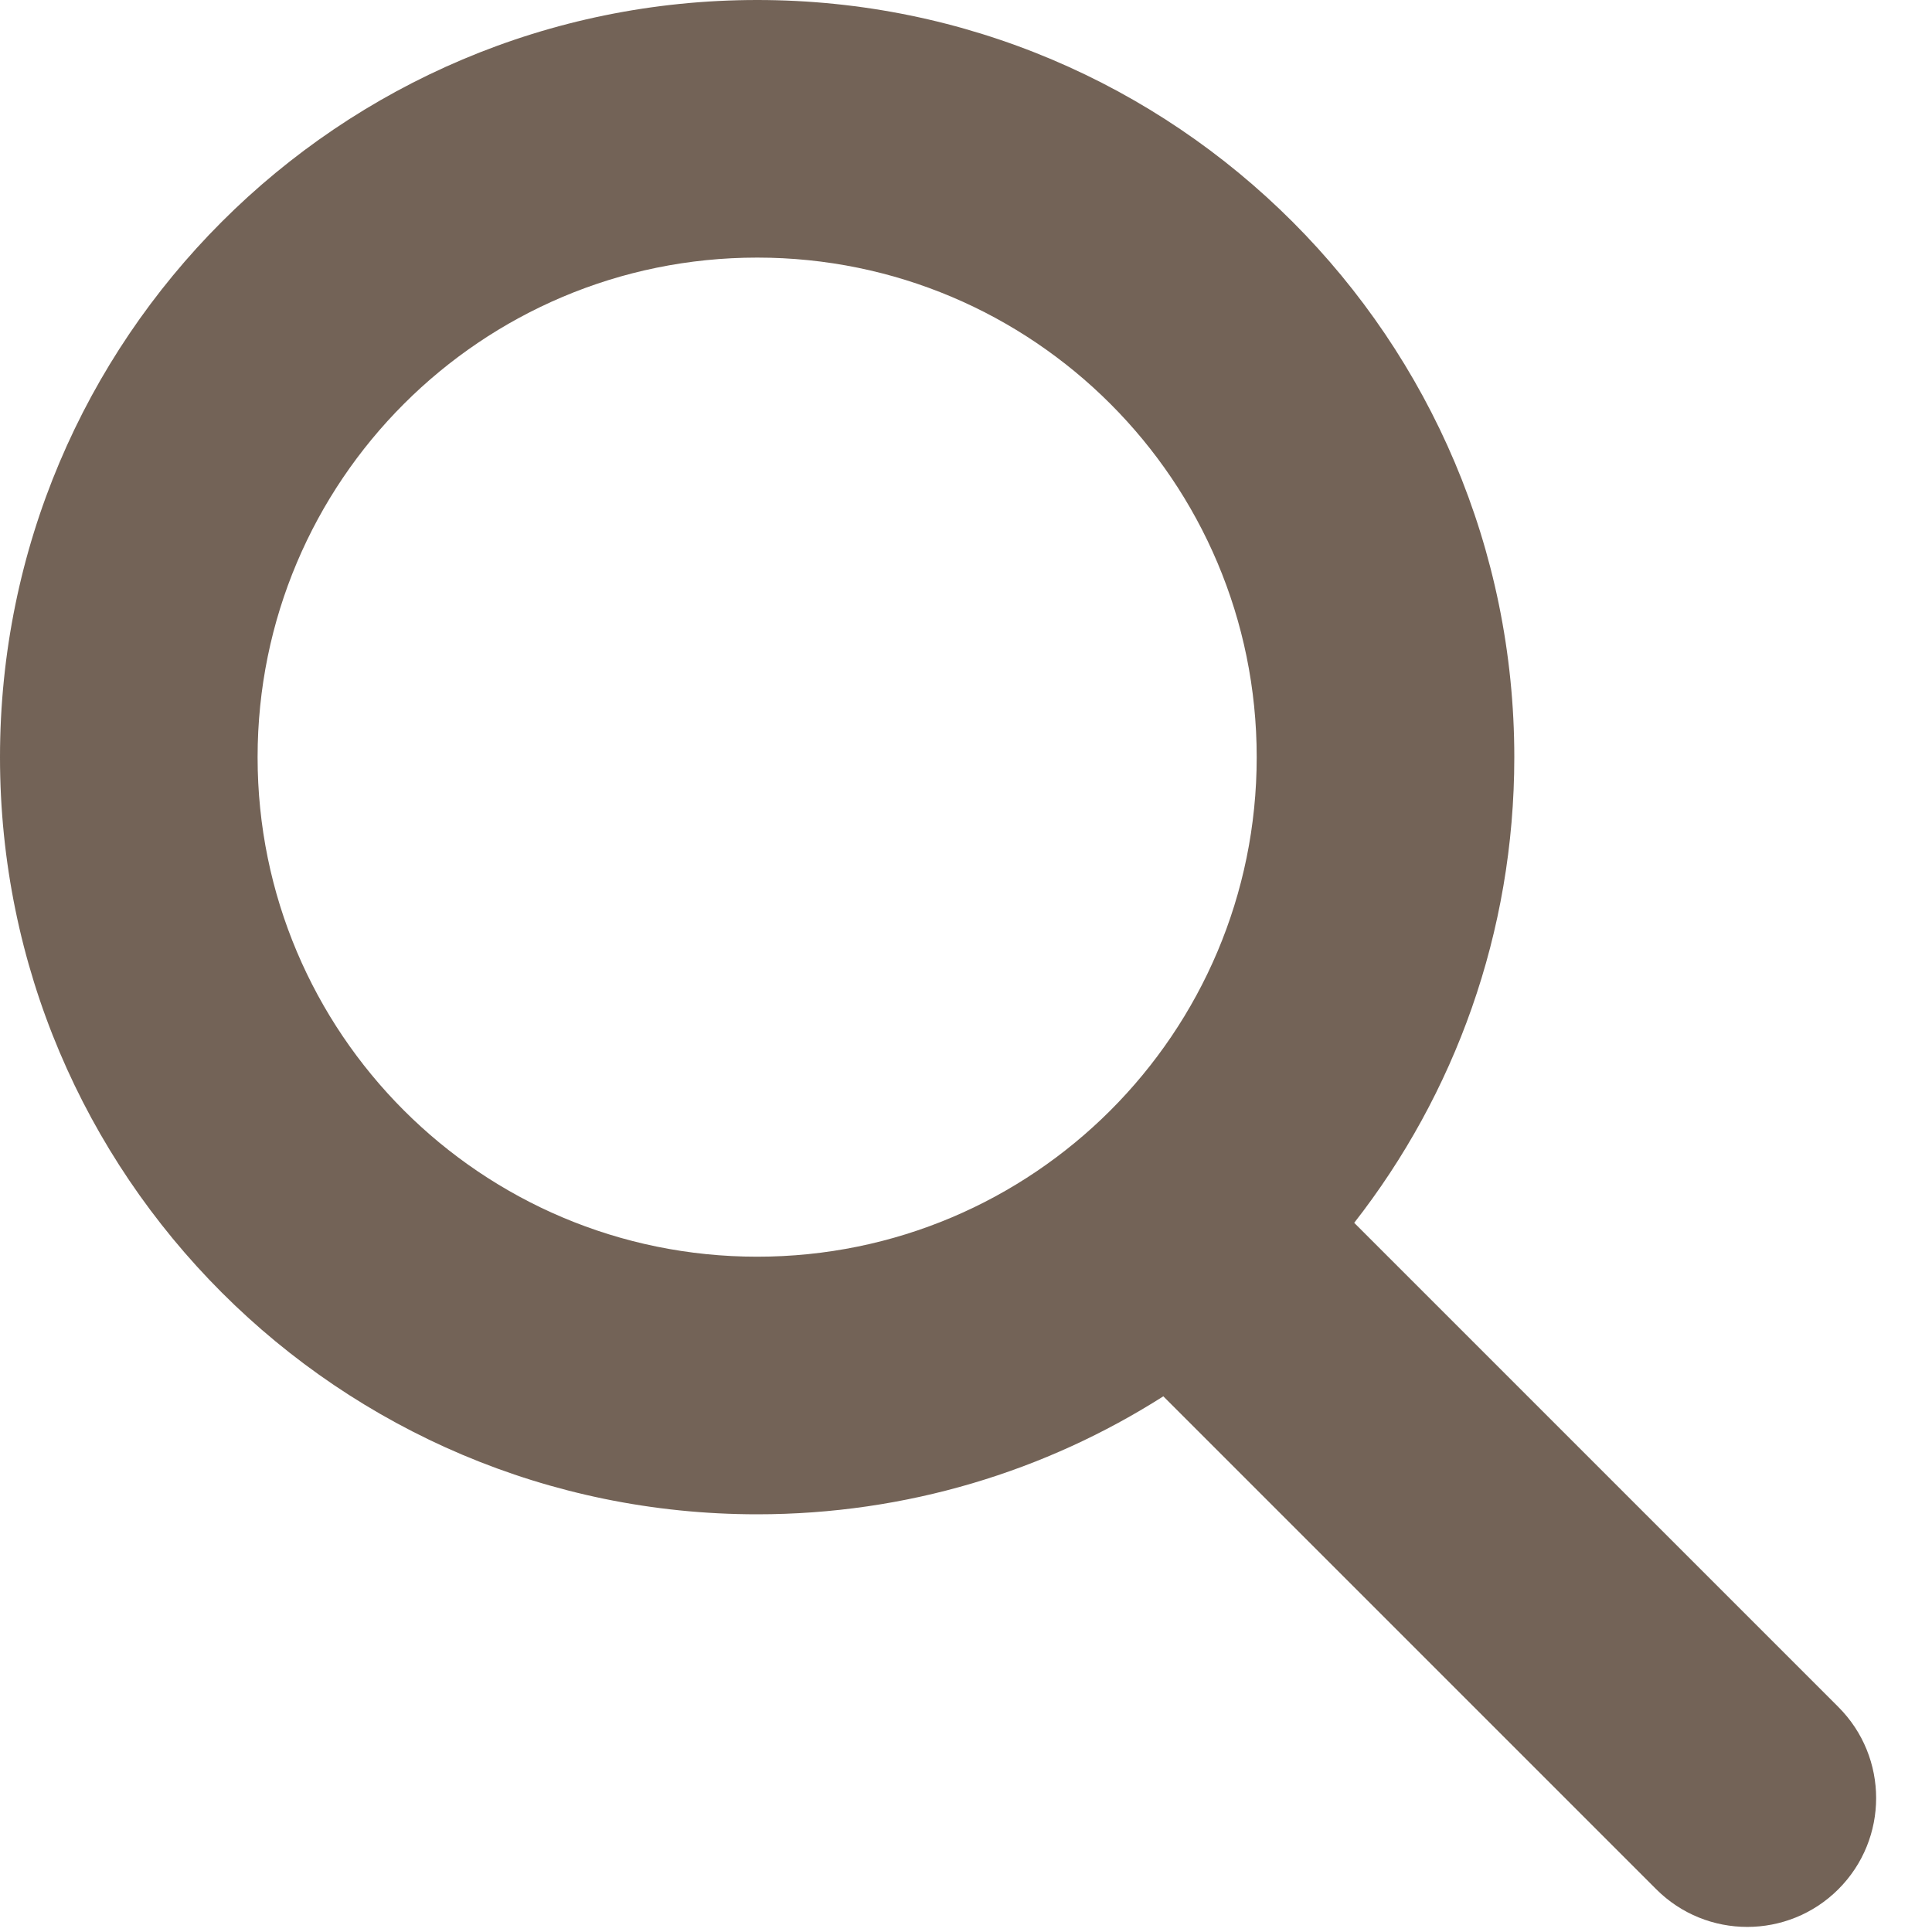 <svg width="15" height="15" viewBox="0 0 15 15" fill="none" xmlns="http://www.w3.org/2000/svg">
<path fill-rule="evenodd" clip-rule="evenodd" d="M9.757 5.879C9.757 8.021 8.021 9.757 5.879 9.757C3.736 9.757 2 8.021 2 5.879C2 3.736 3.736 2 5.879 2C8.021 2 9.757 3.736 9.757 5.879ZM9.032 10.841C8.121 11.421 7.039 11.757 5.879 11.757C2.632 11.757 0 9.125 0 5.879C0 2.632 2.632 0 5.879 0C9.125 0 11.757 2.632 11.757 5.879C11.757 7.242 11.293 8.497 10.514 9.494L14.273 13.253C14.664 13.644 14.664 14.277 14.273 14.668C13.882 15.058 13.249 15.058 12.859 14.668L9.032 10.841Z" fill="#503D2D" fill-opacity="0.8"/>
</svg>
